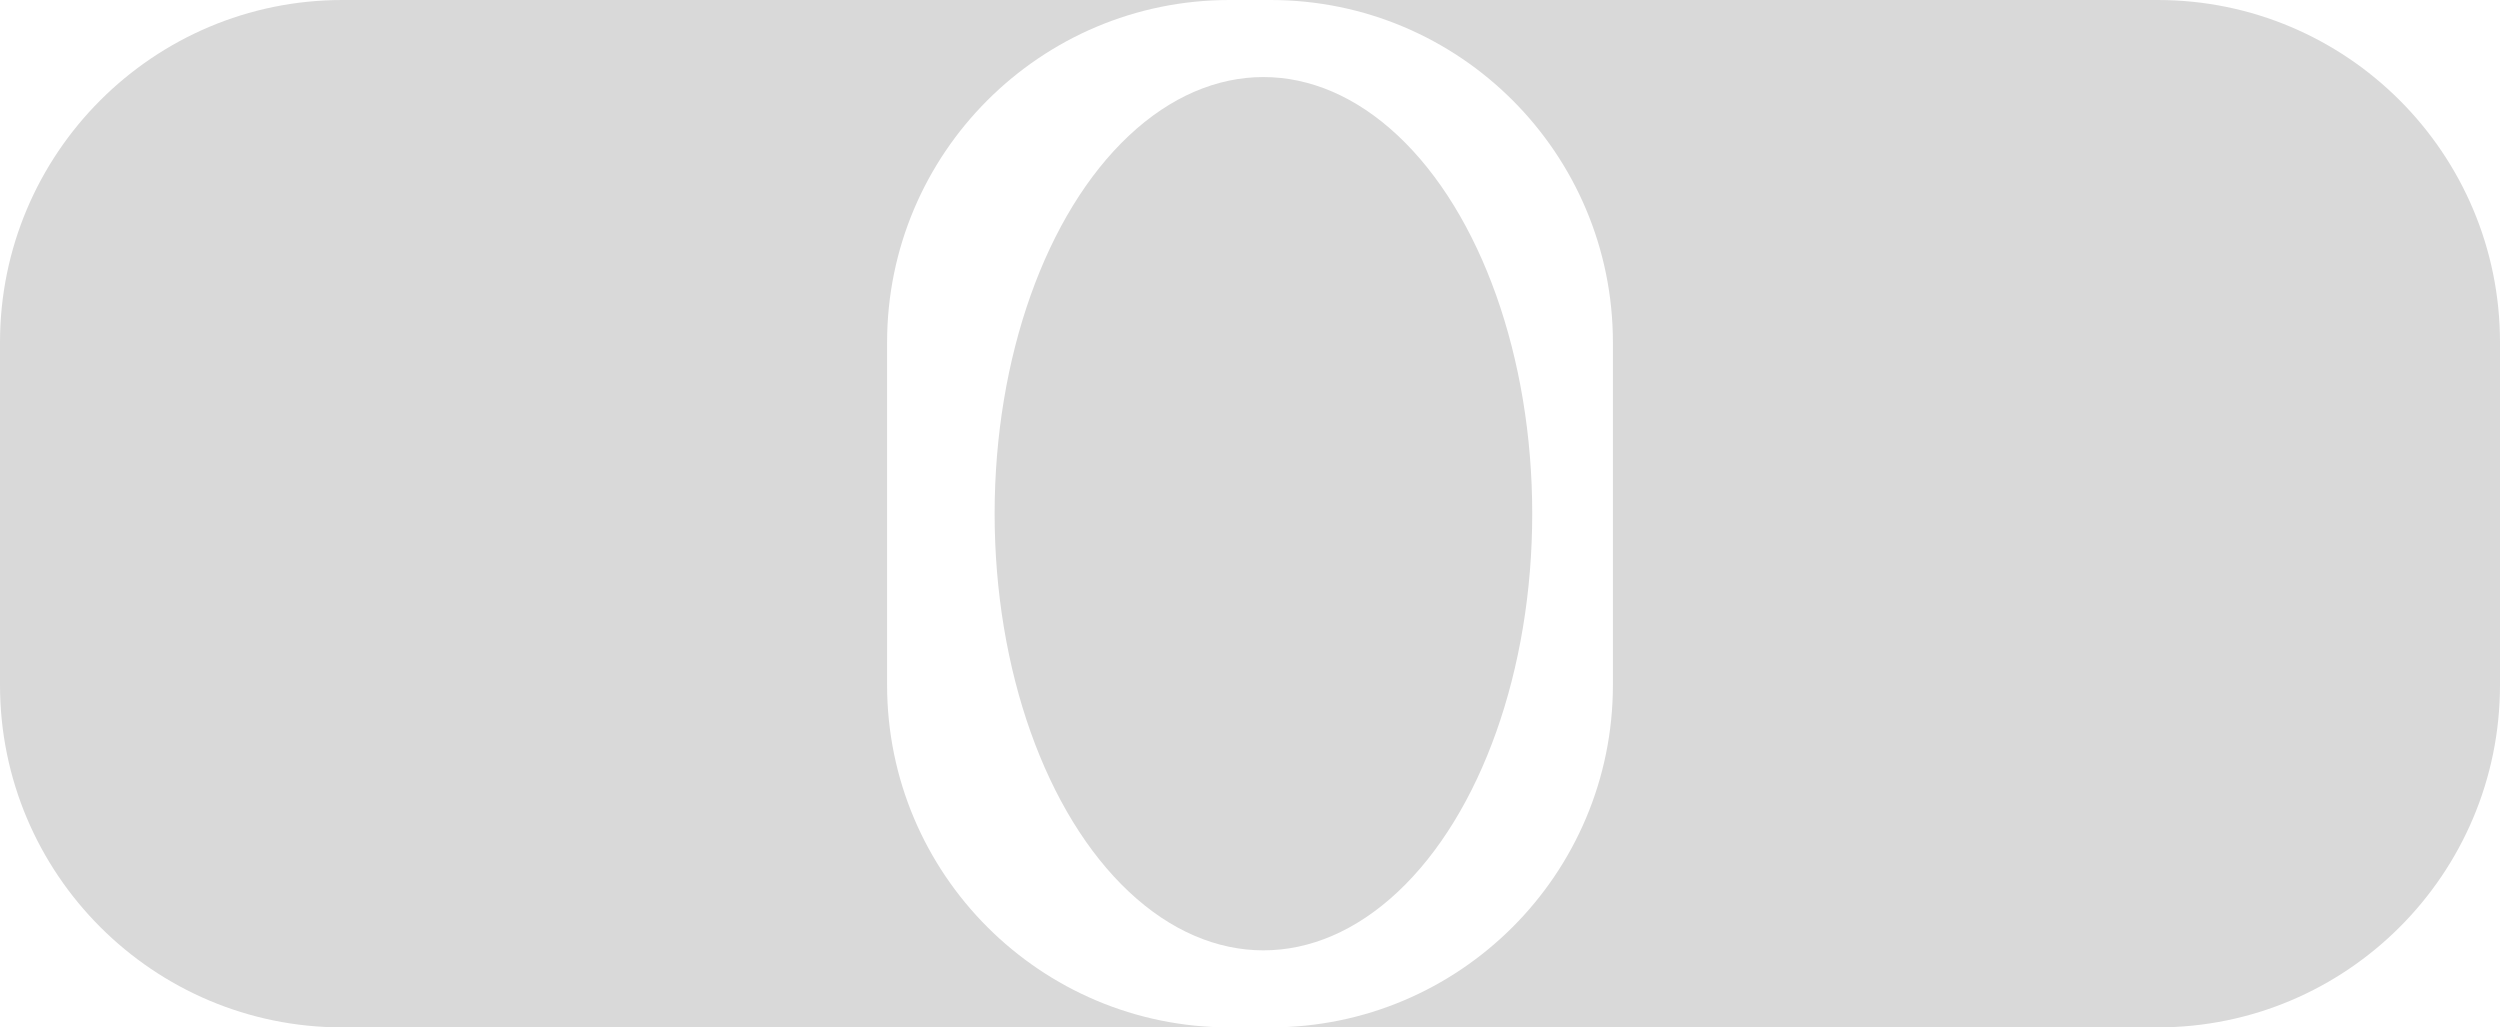 <svg width="73" height="30" viewBox="0 0 73 30" fill="none" xmlns="http://www.w3.org/2000/svg">
<path fill-rule="evenodd" clip-rule="evenodd" d="M10 0C4.477 0 0 4.477 0 10V20C0 25.523 4.477 30 10 30H35.903C30.38 30 25.903 25.523 25.903 20V10C25.903 4.477 30.38 0 35.903 0H10ZM37.097 0C42.62 0 47.097 4.477 47.097 10V20C47.097 25.523 42.62 30 37.097 30H63C68.523 30 73 25.523 73 20V10C73 4.477 68.523 0 63 0H37.097Z" fill="#D9D9D9"/>
<ellipse cx="36.892" cy="15" rx="7.849" ry="12.75" fill="#D9D9D9"/>
</svg>
